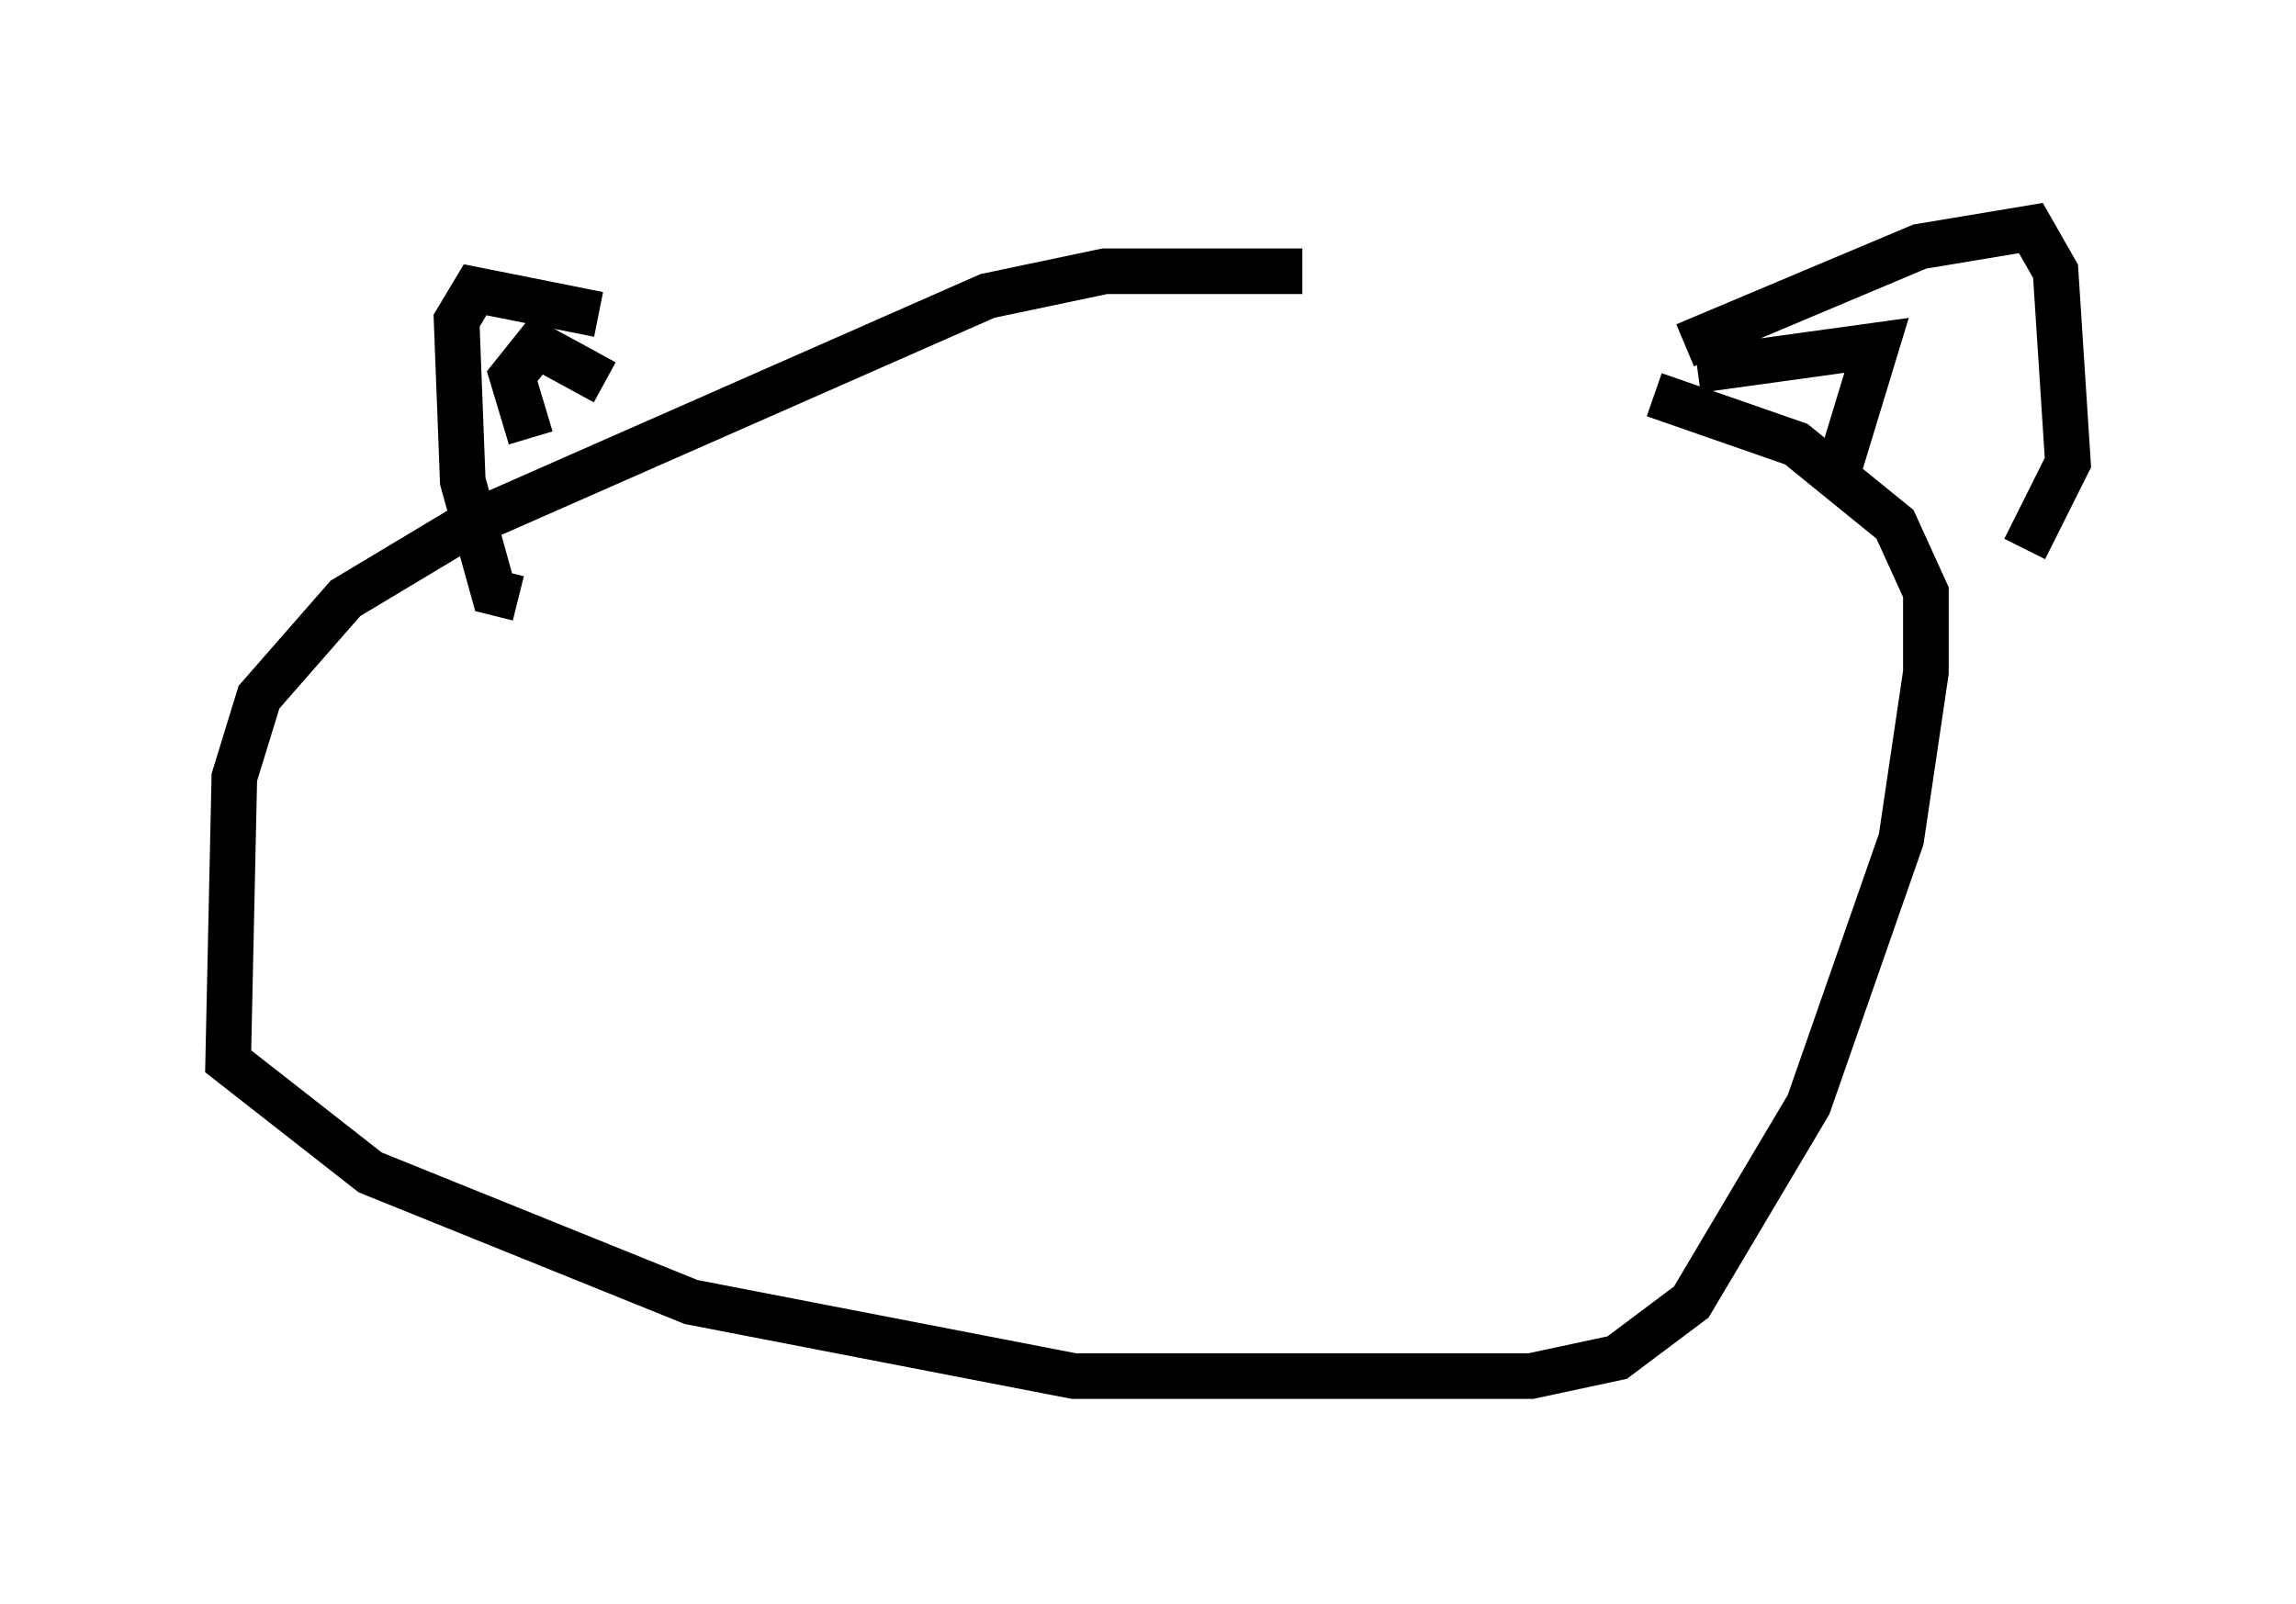 <?xml version="1.0" encoding="utf-8" ?>
<svg baseProfile="full" height="35.169" version="1.1" width="50.324" xmlns="http://www.w3.org/2000/svg" xmlns:ev="http://www.w3.org/2001/xml-events" xmlns:xlink="http://www.w3.org/1999/xlink"><defs /><rect fill="white" height="35.169" width="50.324" x="0" y="0" /><path d="M32.063, 6.624 m-3.518, -0.677 l-4.33, 0.0 -2.571, 0.541 l-11.367, 5.007 -2.706, 1.624 l-1.894, 2.165 -0.541, 1.759 l-0.135, 6.225 3.112, 2.436 l7.036, 2.842 8.39, 1.624 l10.013, 0.0 1.894, -0.406 l1.624, -1.218 2.571, -4.33 l2.03, -5.819 0.541, -3.654 l0.0, -1.759 -0.677, -1.488 l-2.165, -1.759 -3.112, -1.083 m0.677, -1.083 l5.142, -2.165 2.436, -0.406 l0.541, 0.947 0.271, 4.195 l-0.947, 1.894 m-31.258, -5.142 l-2.706, -0.541 -0.406, 0.677 l0.135, 3.518 0.677, 2.436 l0.541, 0.135 m1.894, -4.736 l-1.488, -0.812 -0.541, 0.677 l0.406, 1.353 m25.575, -1.488 l3.924, -0.541 -0.947, 3.112 " fill="none" stroke="black" stroke-width="1" /></svg>